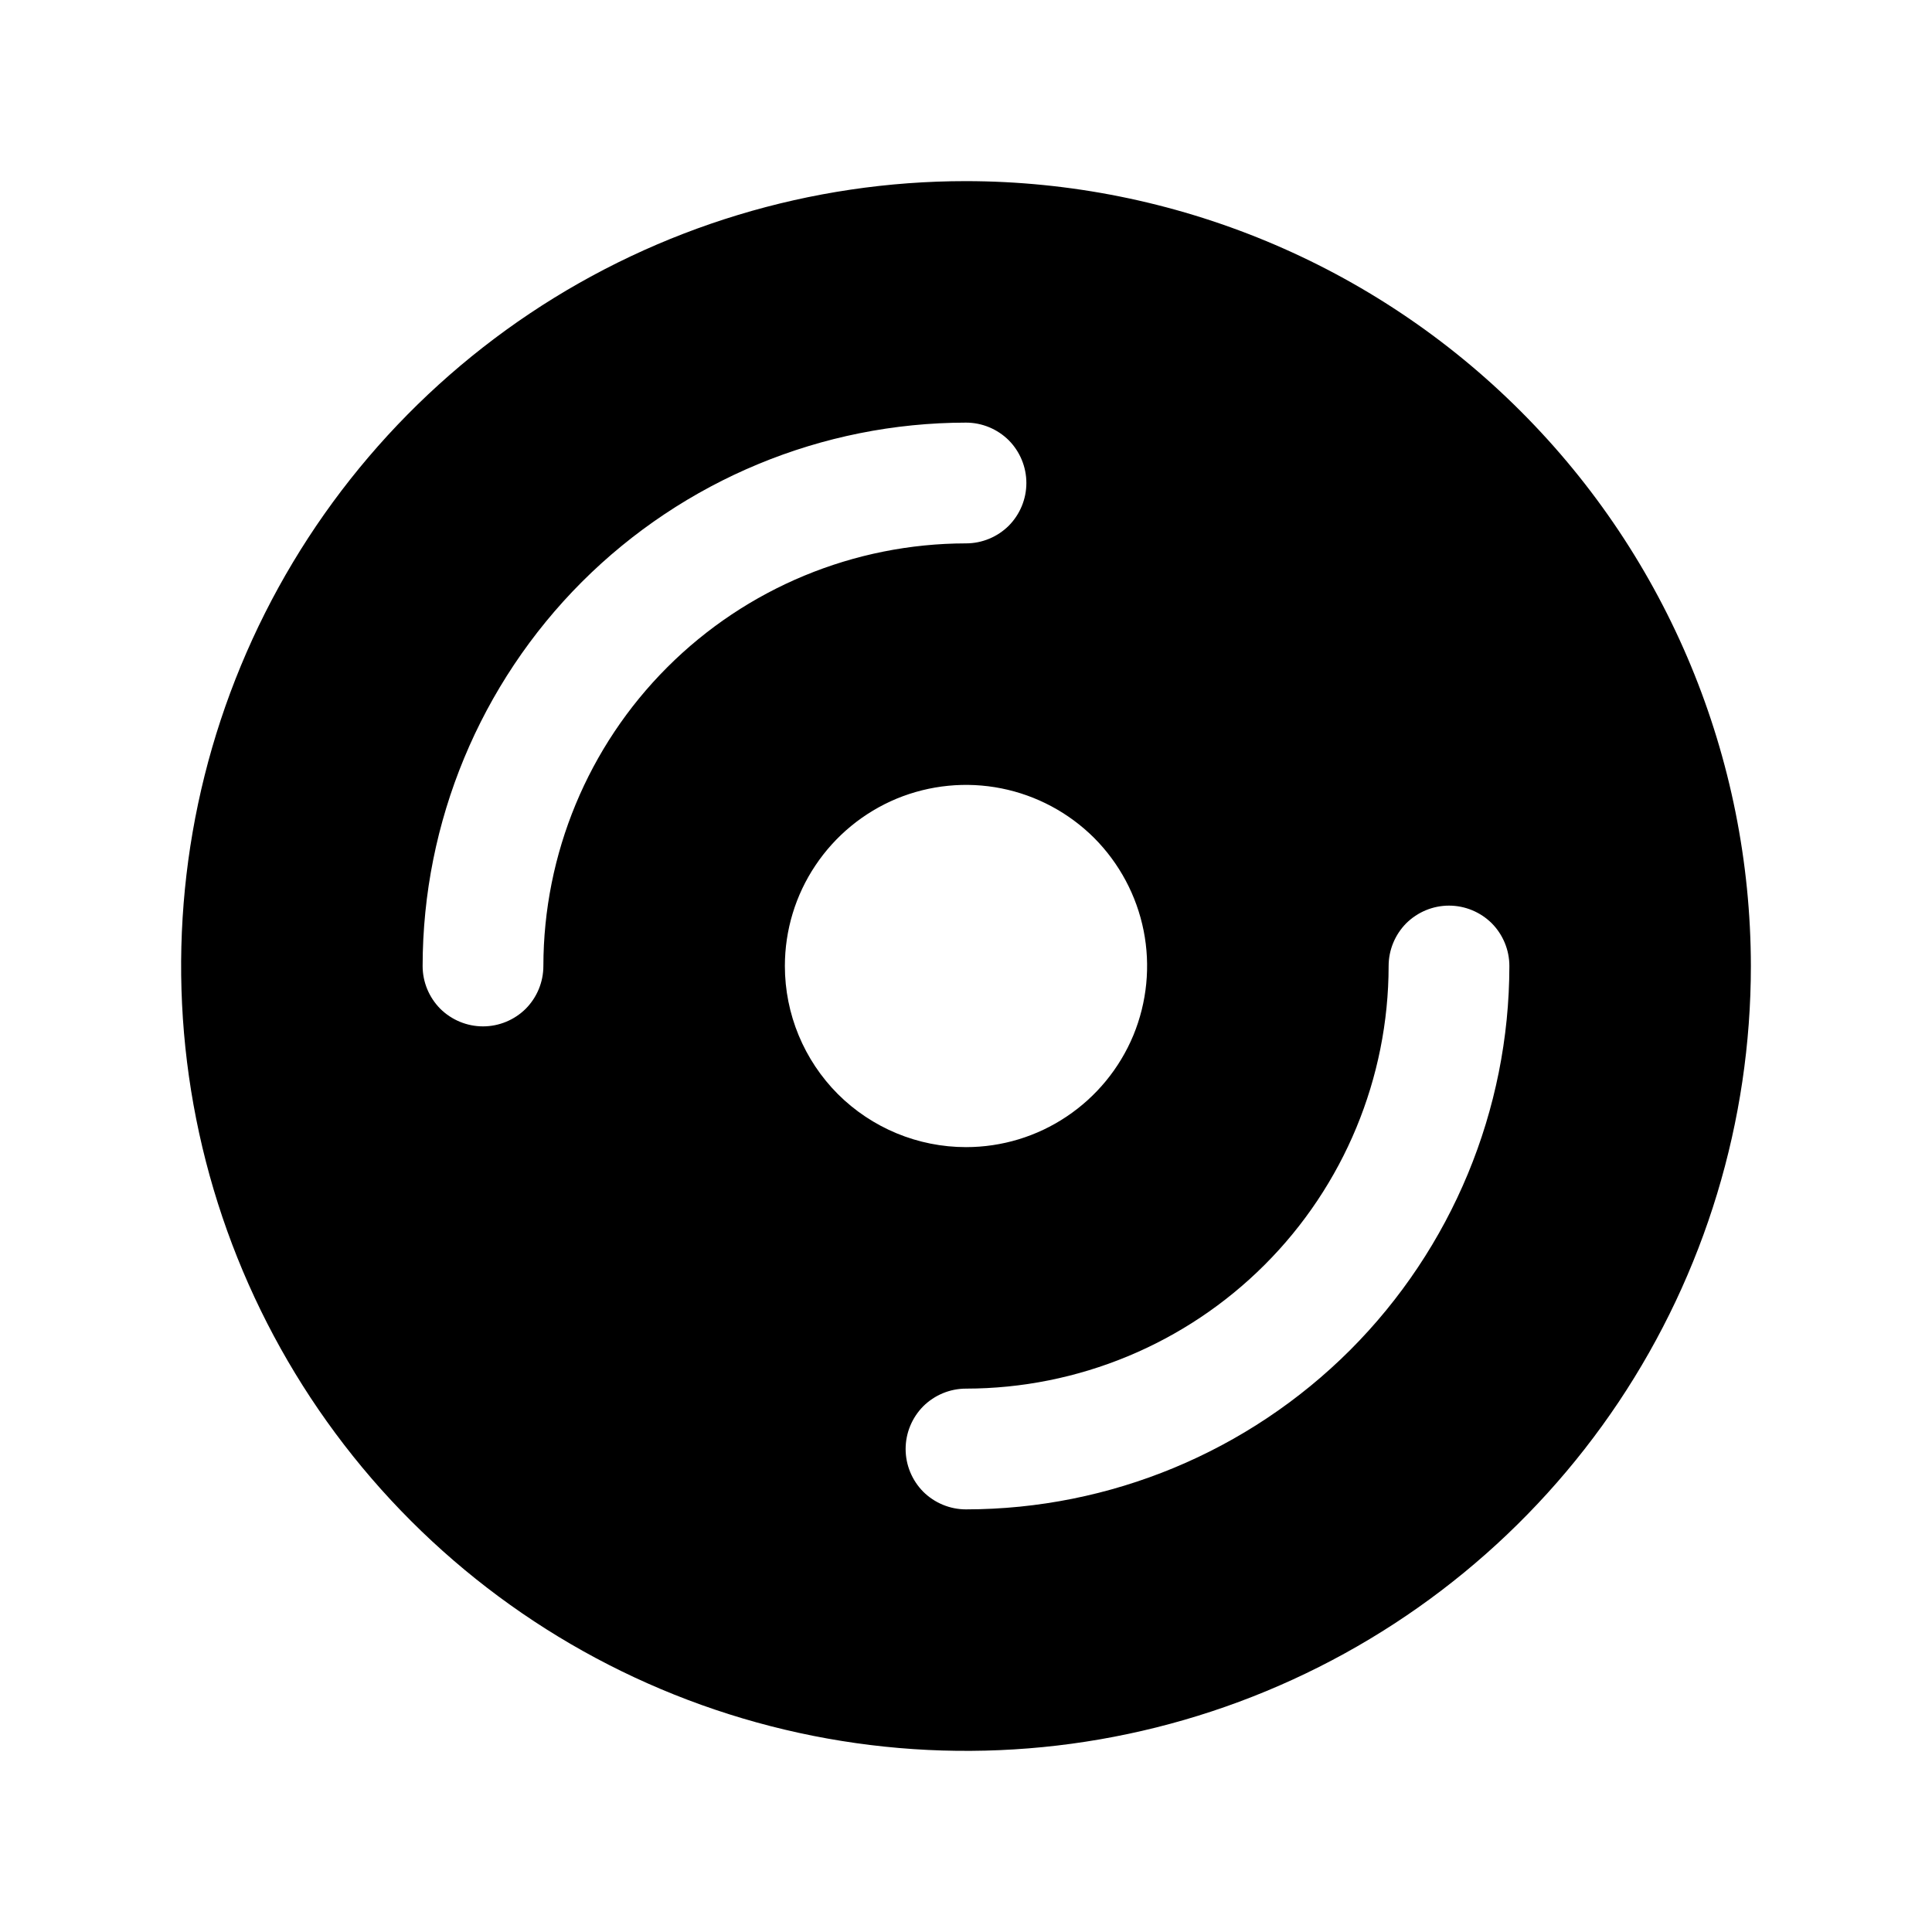 <svg width="16" height="16" viewBox="0 0 16 16" fill="none" xmlns="http://www.w3.org/2000/svg">
<g clip-path="url(#clip0_5_1150)">
<path d="M8 1.5C6.714 1.5 5.458 1.881 4.389 2.595C3.32 3.31 2.487 4.325 1.995 5.513C1.503 6.7 1.374 8.007 1.625 9.268C1.876 10.529 2.495 11.687 3.404 12.596C4.313 13.505 5.471 14.124 6.732 14.375C7.993 14.626 9.3 14.497 10.487 14.005C11.675 13.513 12.69 12.68 13.405 11.611C14.119 10.542 14.5 9.286 14.5 8C14.498 6.277 13.813 4.624 12.594 3.406C11.376 2.187 9.723 1.502 8 1.5ZM4.5 8C4.5 8.133 4.447 8.26 4.354 8.354C4.26 8.447 4.133 8.5 4 8.5C3.867 8.5 3.74 8.447 3.646 8.354C3.553 8.26 3.5 8.133 3.5 8C3.501 6.807 3.976 5.663 4.819 4.819C5.663 3.976 6.807 3.501 8 3.5C8.133 3.5 8.26 3.553 8.354 3.646C8.447 3.74 8.5 3.867 8.5 4C8.5 4.133 8.447 4.26 8.354 4.354C8.26 4.447 8.133 4.5 8 4.5C7.072 4.501 6.182 4.87 5.526 5.526C4.87 6.182 4.501 7.072 4.5 8ZM6.5 8C6.5 7.703 6.588 7.413 6.753 7.167C6.918 6.92 7.152 6.728 7.426 6.614C7.7 6.501 8.002 6.471 8.293 6.529C8.584 6.587 8.851 6.73 9.061 6.939C9.27 7.149 9.413 7.416 9.471 7.707C9.529 7.998 9.499 8.3 9.386 8.574C9.272 8.848 9.08 9.082 8.833 9.247C8.587 9.412 8.297 9.5 8 9.5C7.602 9.5 7.221 9.342 6.939 9.061C6.658 8.779 6.5 8.398 6.5 8ZM8 12.5C7.867 12.5 7.74 12.447 7.646 12.354C7.553 12.26 7.5 12.133 7.5 12C7.5 11.867 7.553 11.74 7.646 11.646C7.74 11.553 7.867 11.5 8 11.5C8.928 11.499 9.818 11.13 10.474 10.474C11.13 9.818 11.499 8.928 11.5 8C11.5 7.867 11.553 7.74 11.646 7.646C11.74 7.553 11.867 7.5 12 7.5C12.133 7.5 12.26 7.553 12.354 7.646C12.447 7.74 12.5 7.867 12.5 8C12.499 9.193 12.024 10.337 11.181 11.181C10.337 12.024 9.193 12.499 8 12.5Z" fill="black"/>
</g>
<defs>
<clipPath id="clip0_5_1150">
<rect width="16" height="16" fill="white"/>
</clipPath>
</defs>
</svg>
